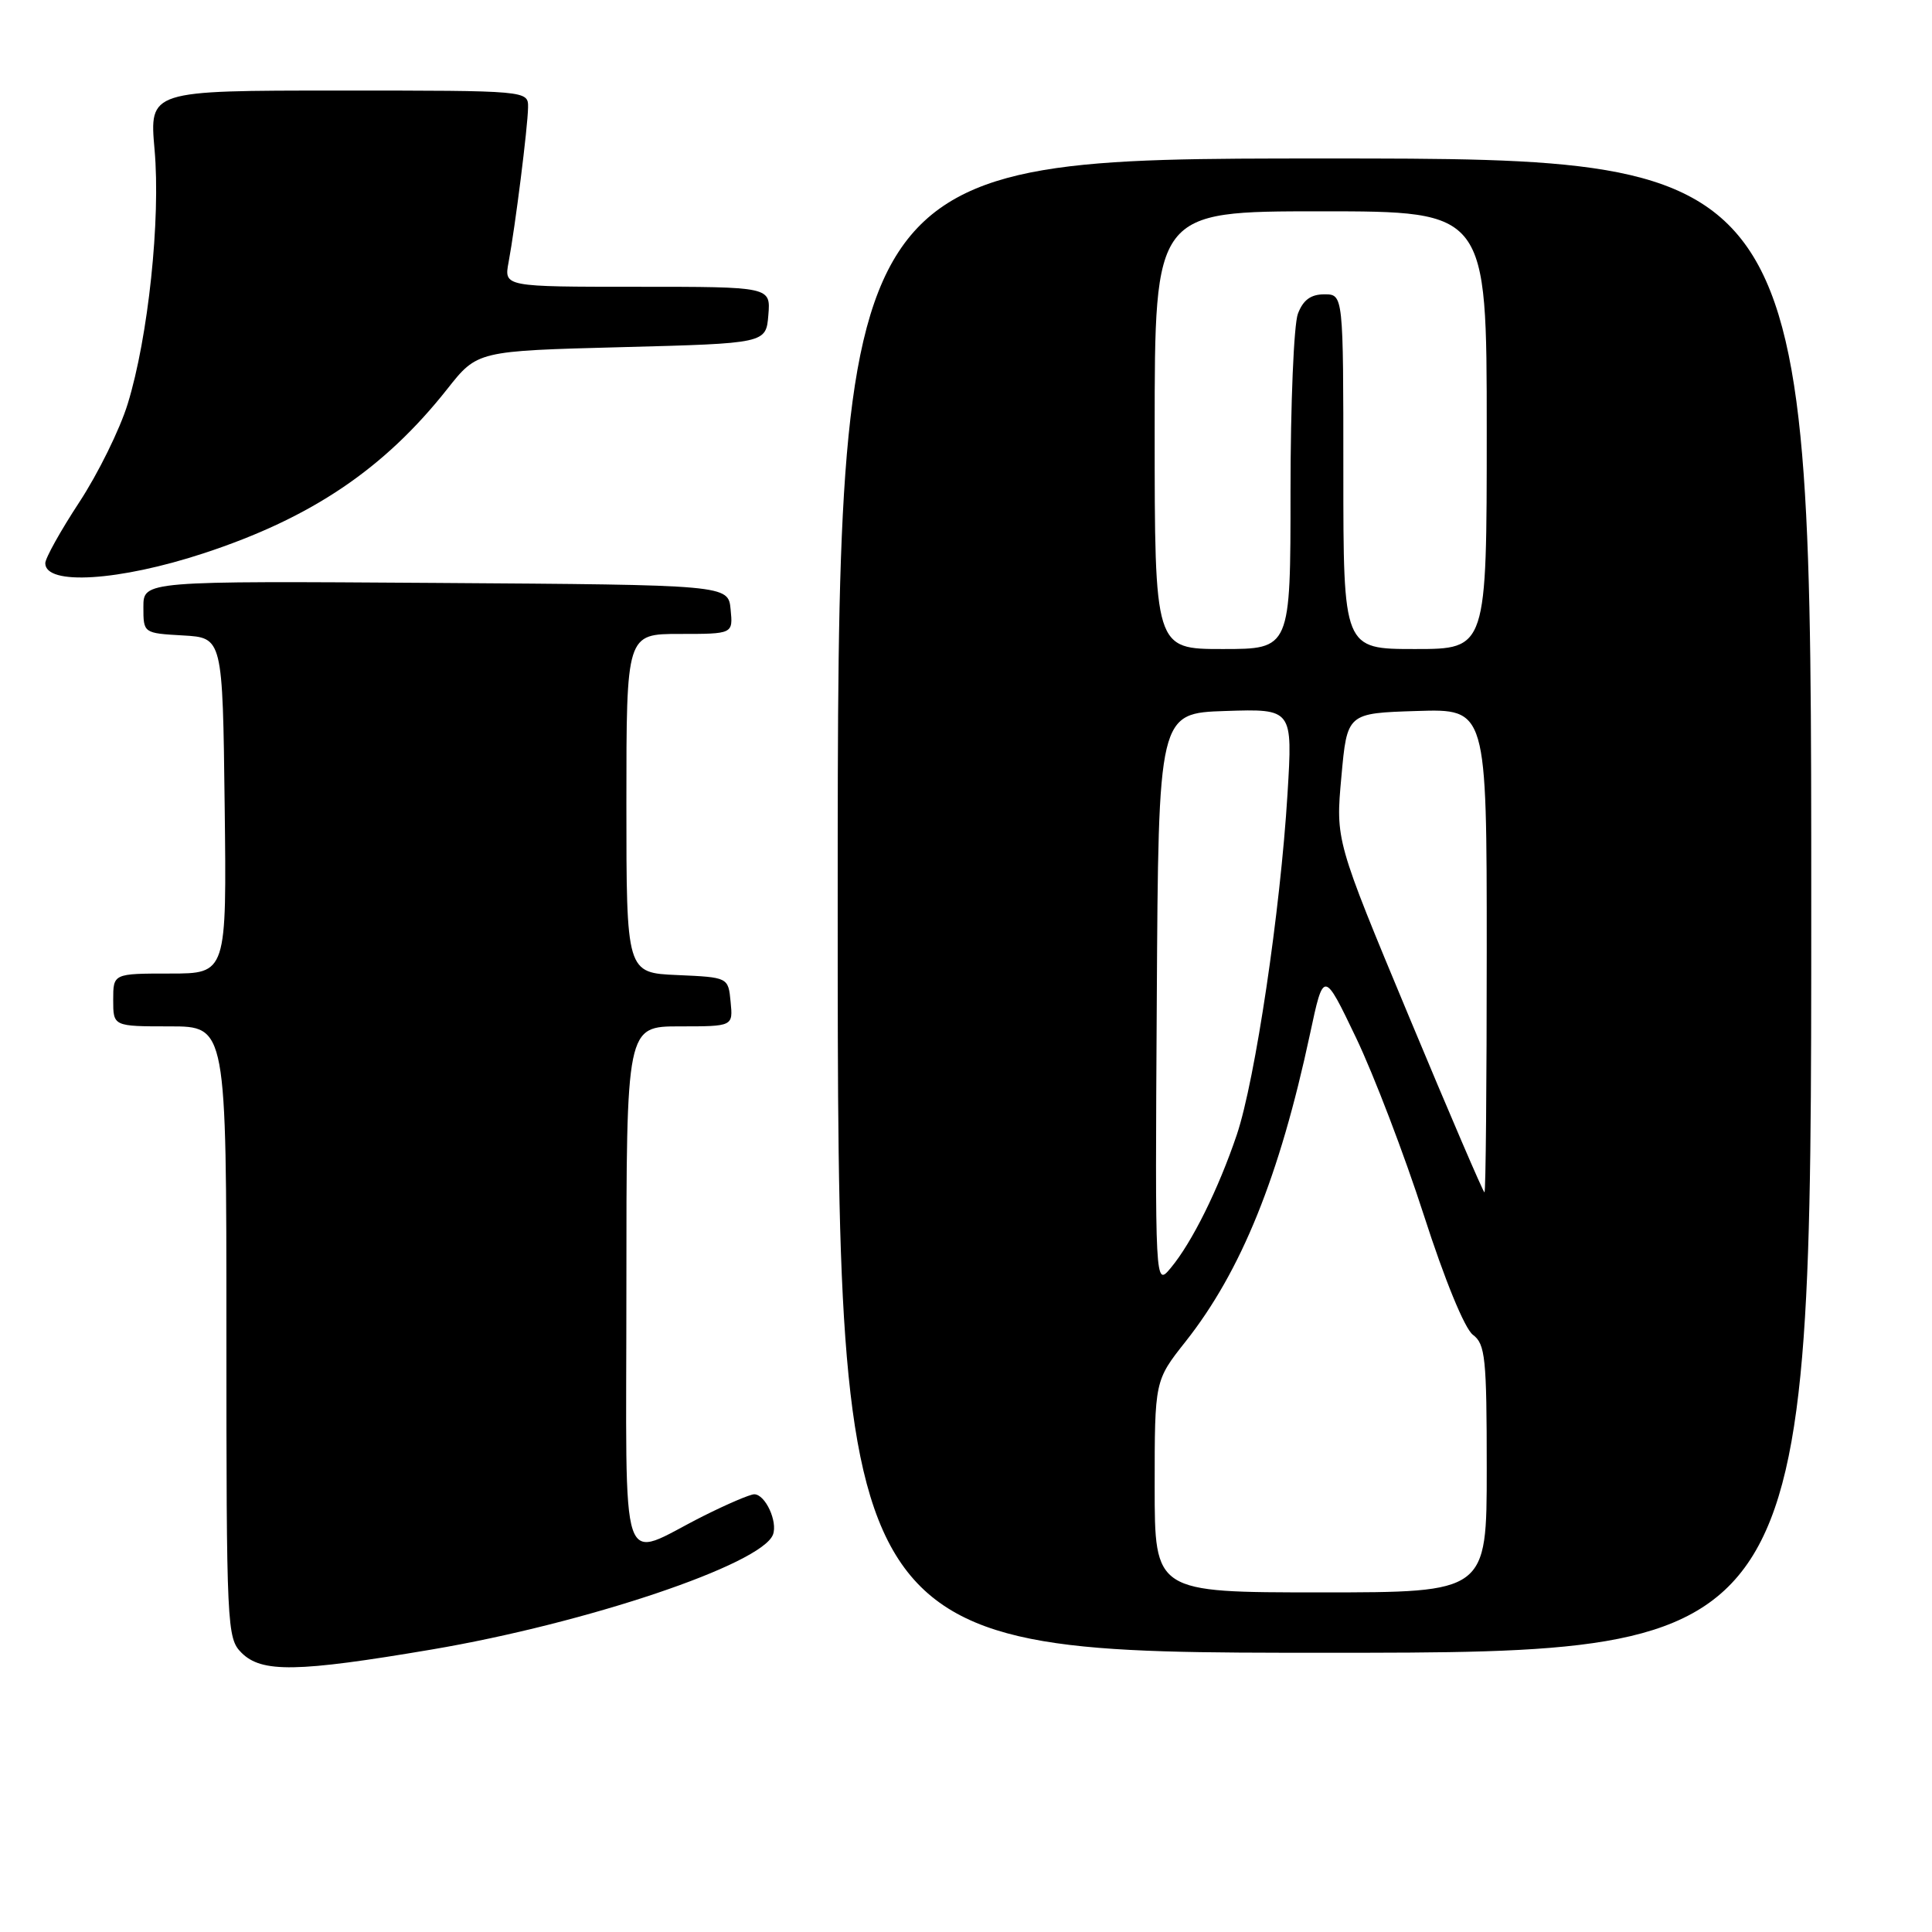 <?xml version="1.0" encoding="UTF-8" standalone="no"?>
<!DOCTYPE svg PUBLIC "-//W3C//DTD SVG 1.1//EN" "http://www.w3.org/Graphics/SVG/1.1/DTD/svg11.dtd" >
<svg xmlns="http://www.w3.org/2000/svg" xmlns:xlink="http://www.w3.org/1999/xlink" version="1.1" viewBox="0 0 256 256">
 <g >
 <path fill="currentColor"
d=" M 57.20 218.57 C 77.72 215.09 100.91 207.29 102.42 203.35 C 103.08 201.62 101.40 198.00 99.94 198.00 C 99.39 198.00 96.37 199.29 93.22 200.87 C 81.83 206.58 83.00 210.06 83.00 170.57 C 83.00 136.00 83.00 136.00 90.06 136.00 C 97.13 136.00 97.13 136.00 96.81 132.75 C 96.50 129.50 96.50 129.50 89.75 129.20 C 83.00 128.91 83.00 128.91 83.00 106.45 C 83.00 84.00 83.00 84.00 90.06 84.00 C 97.13 84.00 97.13 84.00 96.81 80.75 C 96.50 77.50 96.50 77.50 57.75 77.24 C 19.00 76.98 19.00 76.98 19.00 80.44 C 19.00 83.90 19.00 83.90 24.25 84.20 C 29.50 84.50 29.50 84.50 29.77 106.75 C 30.04 129.00 30.04 129.00 22.52 129.00 C 15.00 129.00 15.00 129.00 15.00 132.50 C 15.00 136.00 15.00 136.00 22.50 136.00 C 30.00 136.00 30.00 136.00 30.00 176.50 C 30.00 215.67 30.07 217.07 32.00 219.00 C 34.67 221.67 39.36 221.59 57.20 218.57 Z  M 240.00 120.00 C 240.00 21.00 240.00 21.00 175.50 21.00 C 111.00 21.00 111.00 21.00 111.00 120.00 C 111.00 219.00 111.00 219.00 175.50 219.00 C 240.00 219.00 240.00 219.00 240.00 120.00 Z  M 27.00 73.31 C 41.28 68.62 50.90 62.13 59.27 51.54 C 63.25 46.50 63.25 46.50 82.37 46.00 C 101.50 45.50 101.50 45.50 101.81 41.75 C 102.12 38.00 102.12 38.00 84.45 38.00 C 66.78 38.00 66.78 38.00 67.39 34.75 C 68.28 29.98 69.93 16.85 69.97 14.25 C 70.00 12.00 70.00 12.00 44.90 12.00 C 19.79 12.00 19.79 12.00 20.48 19.82 C 21.30 29.04 19.64 44.70 16.92 53.52 C 15.88 56.90 12.99 62.76 10.51 66.54 C 8.03 70.32 6.00 73.96 6.00 74.63 C 6.00 77.61 15.80 76.99 27.00 73.31 Z  M 153.00 196.97 C 153.00 182.94 153.00 182.94 157.09 177.77 C 164.48 168.42 169.54 155.90 173.58 137.02 C 175.39 128.54 175.39 128.54 179.69 137.52 C 182.05 142.46 186.09 153.03 188.66 161.00 C 191.43 169.60 194.08 176.06 195.17 176.87 C 196.81 178.10 197.00 179.91 197.00 194.62 C 197.00 211.00 197.00 211.00 175.00 211.00 C 153.00 211.00 153.00 211.00 153.00 196.97 Z  M 153.28 132.50 C 153.50 94.50 153.50 94.50 162.39 94.21 C 171.29 93.92 171.29 93.92 170.60 105.21 C 169.66 120.67 166.32 143.10 163.89 150.34 C 161.45 157.56 157.95 164.63 155.13 168.01 C 153.05 170.50 153.05 170.50 153.28 132.50 Z  M 186.69 134.68 C 176.97 111.35 176.97 111.35 177.74 102.93 C 178.50 94.50 178.50 94.50 187.75 94.21 C 197.00 93.92 197.00 93.92 197.00 125.96 C 197.00 143.58 196.87 158.00 196.70 158.00 C 196.54 158.00 192.03 147.50 186.69 134.68 Z  M 153.00 57.00 C 153.00 28.00 153.00 28.00 175.00 28.00 C 197.00 28.00 197.00 28.00 197.00 57.00 C 197.00 86.00 197.00 86.00 187.50 86.00 C 178.00 86.00 178.00 86.00 178.00 62.50 C 178.00 39.00 178.00 39.00 175.48 39.00 C 173.69 39.00 172.67 39.75 171.98 41.57 C 171.44 42.98 171.00 53.55 171.00 65.07 C 171.00 86.00 171.00 86.00 162.00 86.00 C 153.00 86.00 153.00 86.00 153.00 57.00 Z "/>
</g>
</svg>